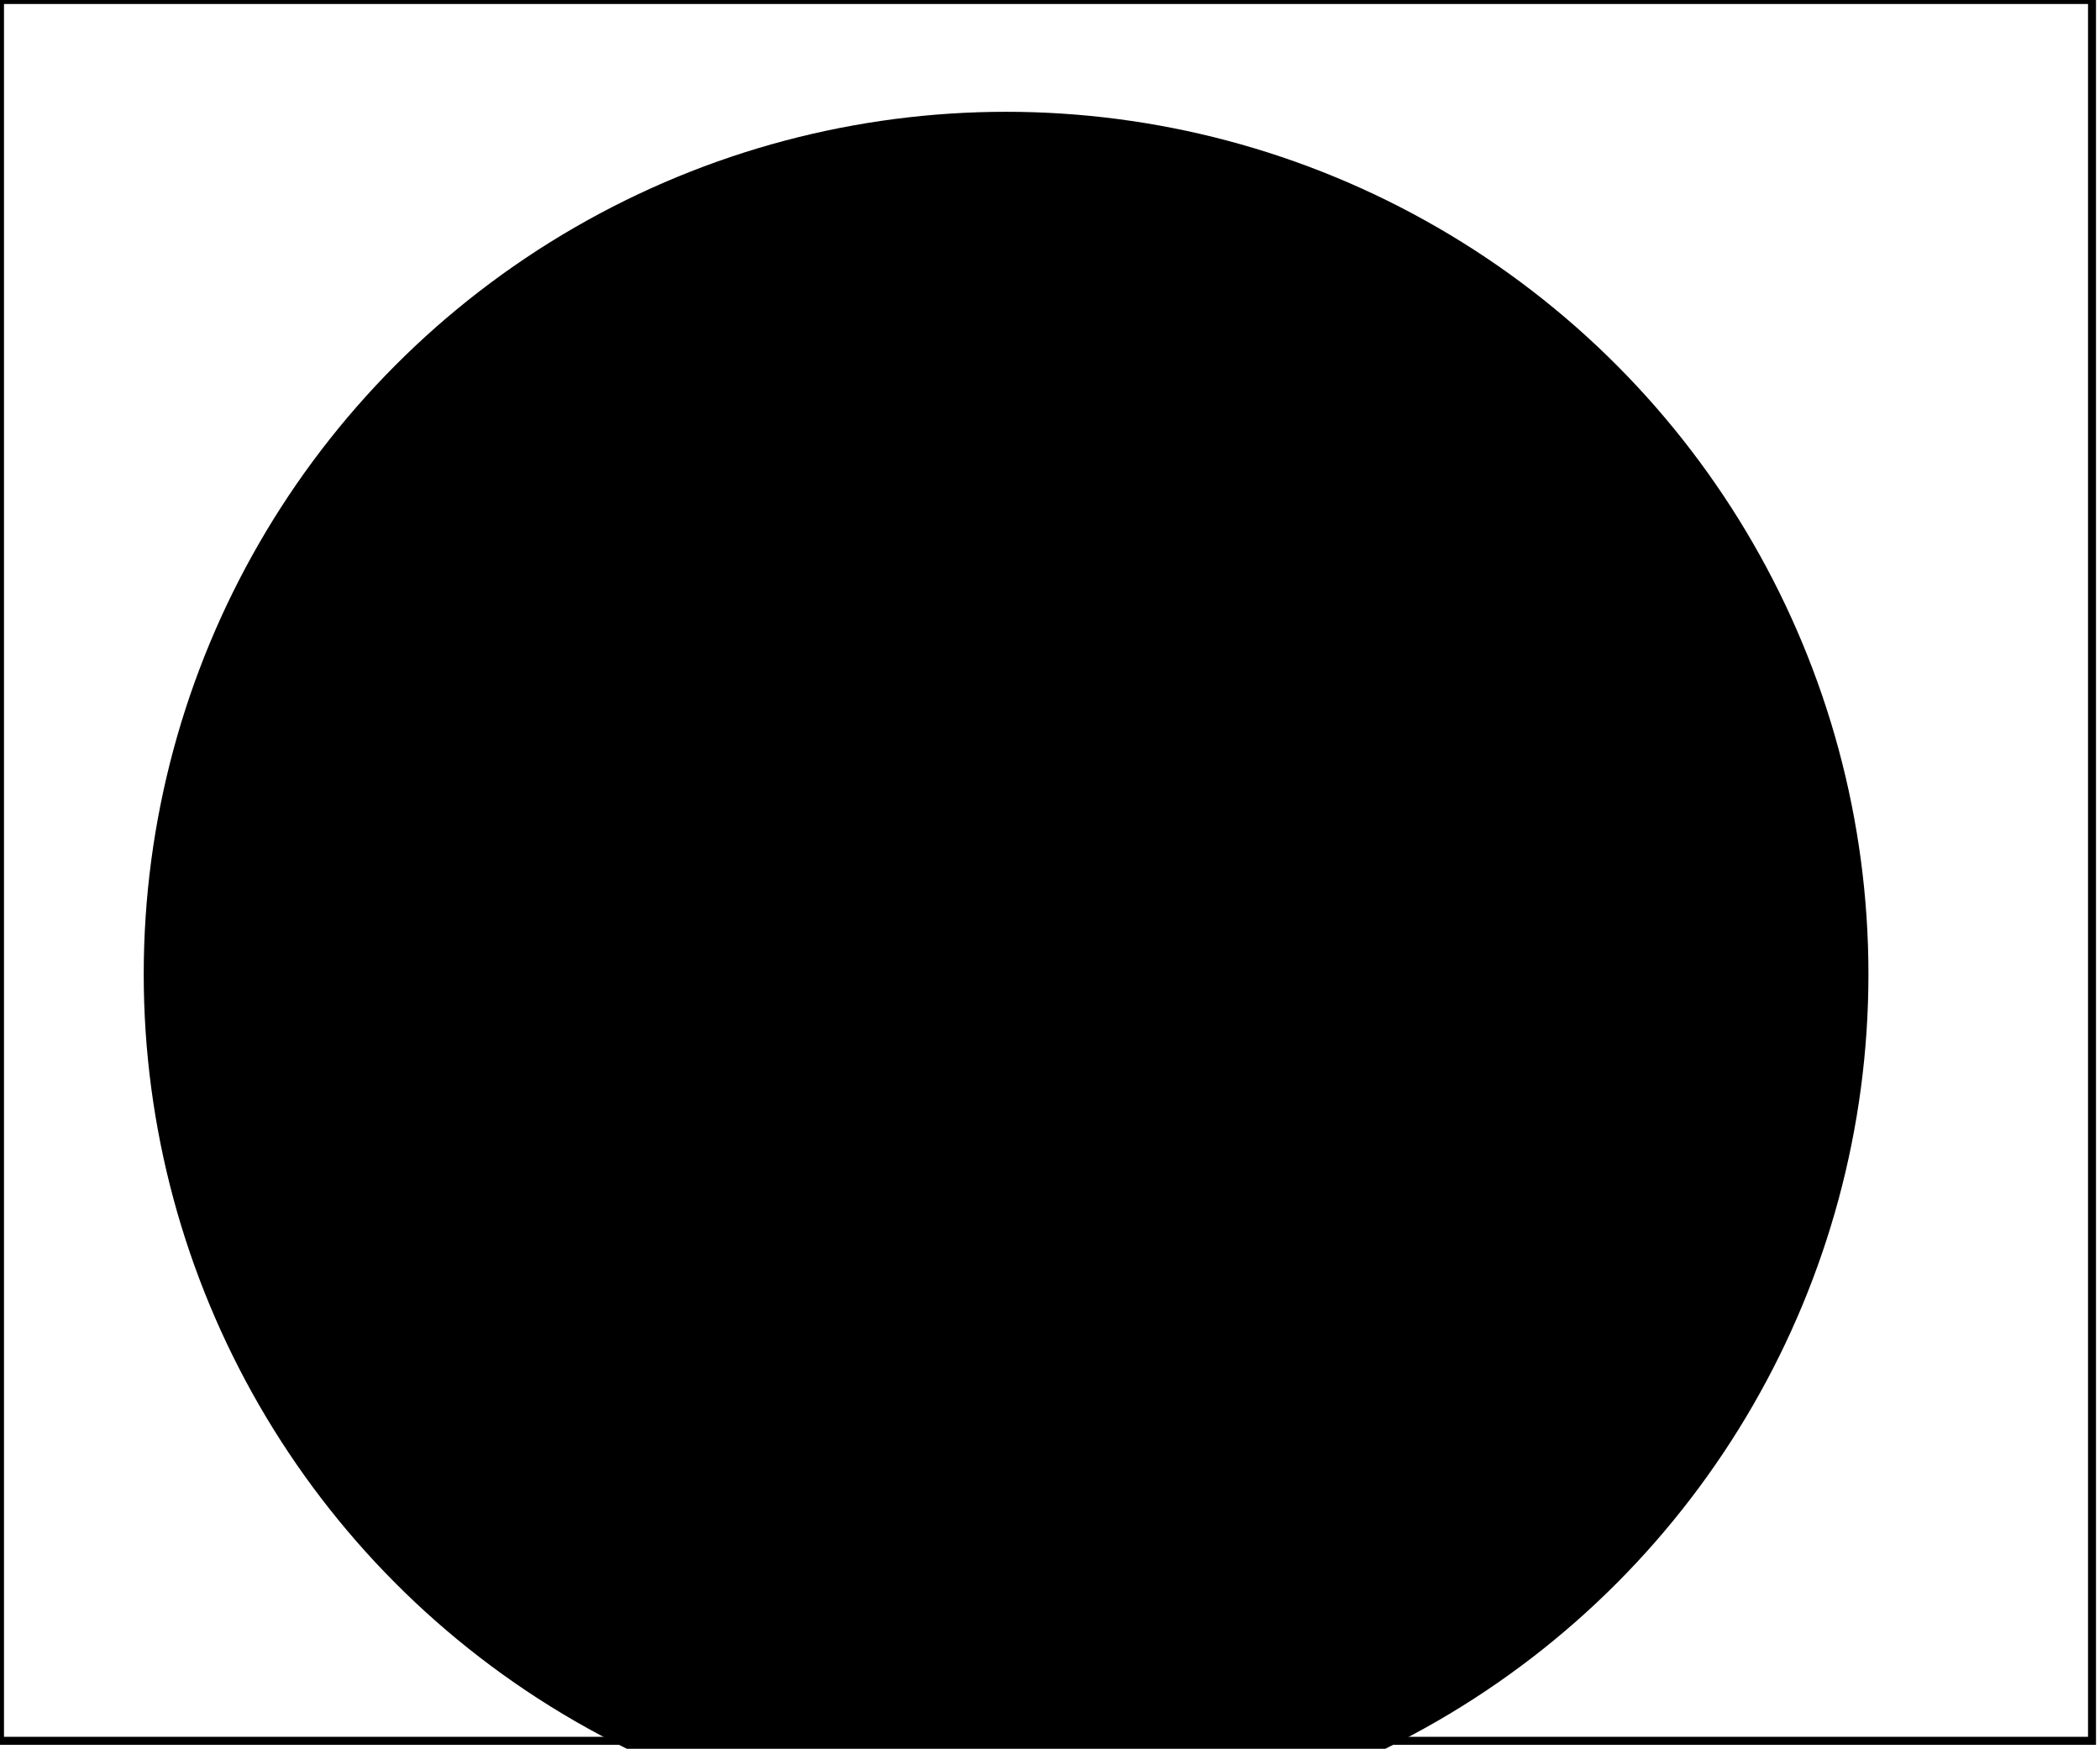 <?xml version='1.0' encoding='utf-8'?>
<svg width="263" height="219" xmlns="http://www.w3.org/2000/svg" viewBox="0 0 263 219"><rect width="263" height="219" fill="white" /><circle cx="126" cy="122" r="108" fill="black" /><path d="M 0,0 L 0,218 L 262,218 L 262,0 Z" fill="none" stroke="black" stroke-width="1" /></svg>